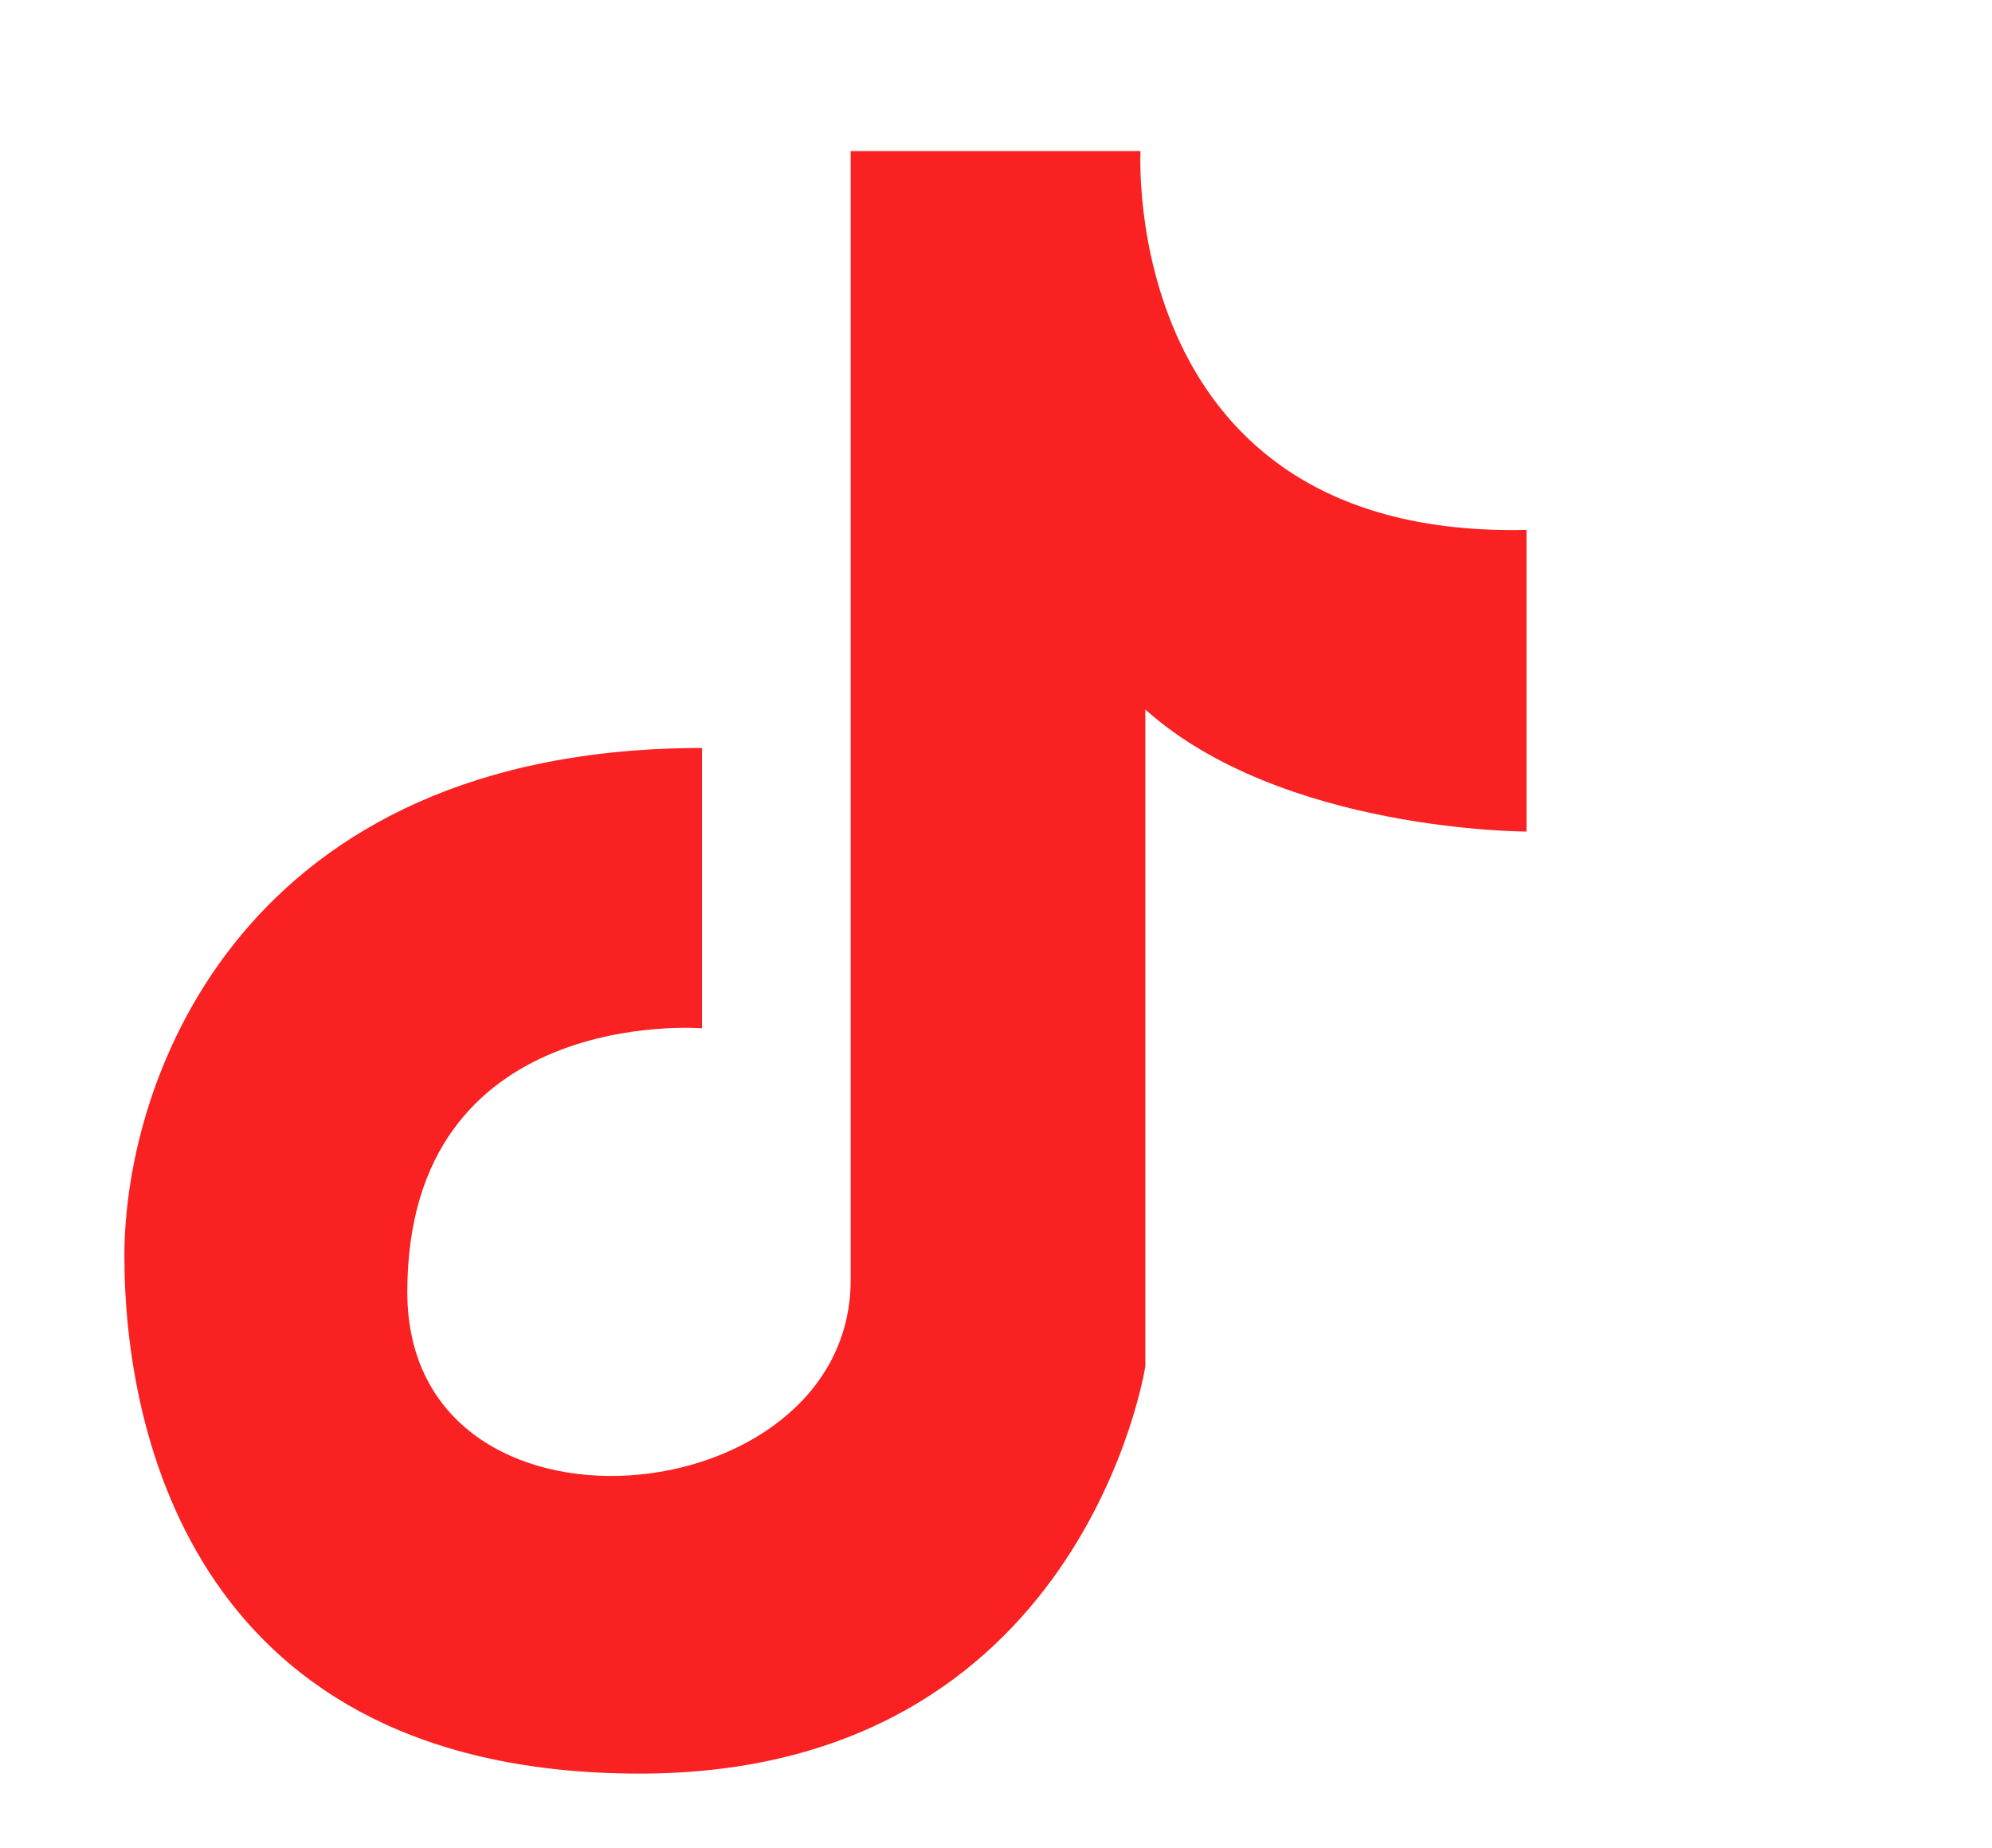 <?xml version="1.0" encoding="utf-8"?>
<!-- Generator: Adobe Illustrator 26.0.0, SVG Export Plug-In . SVG Version: 6.00 Build 0)  -->
<svg version="1.1" xmlns="http://www.w3.org/2000/svg" xmlns:xlink="http://www.w3.org/1999/xlink" x="0px" y="0px"
	 viewBox="0 0 74.63 69.22" style="enable-background:new 0 0 74.63 69.22;" xml:space="preserve">
<style type="text/css">
	.st0{fill:#F92121;}
</style>
<g id="BACKGROUND">
</g>
<g id="OBJECTS">
	<g>
		<g>
			<path class="st0" d="M26.3,28.02v10.5c0,0-11.04-0.9-11.04,9.88c0,10.03,16.61,8.44,16.61-0.45c0-8.89,0-42.29,0-42.29h10.86
				c0,0-0.81,14.54,14.46,14.19v11.3c0,0-9.16,0.01-14.28-4.57v24.6c0,0-2.33,15.26-18.94,15.26S4.66,53.78,4.66,47.05
				C4.66,40.32,9.15,28.02,26.3,28.02z"/>
		</g>
	</g>
</g>
</svg>
